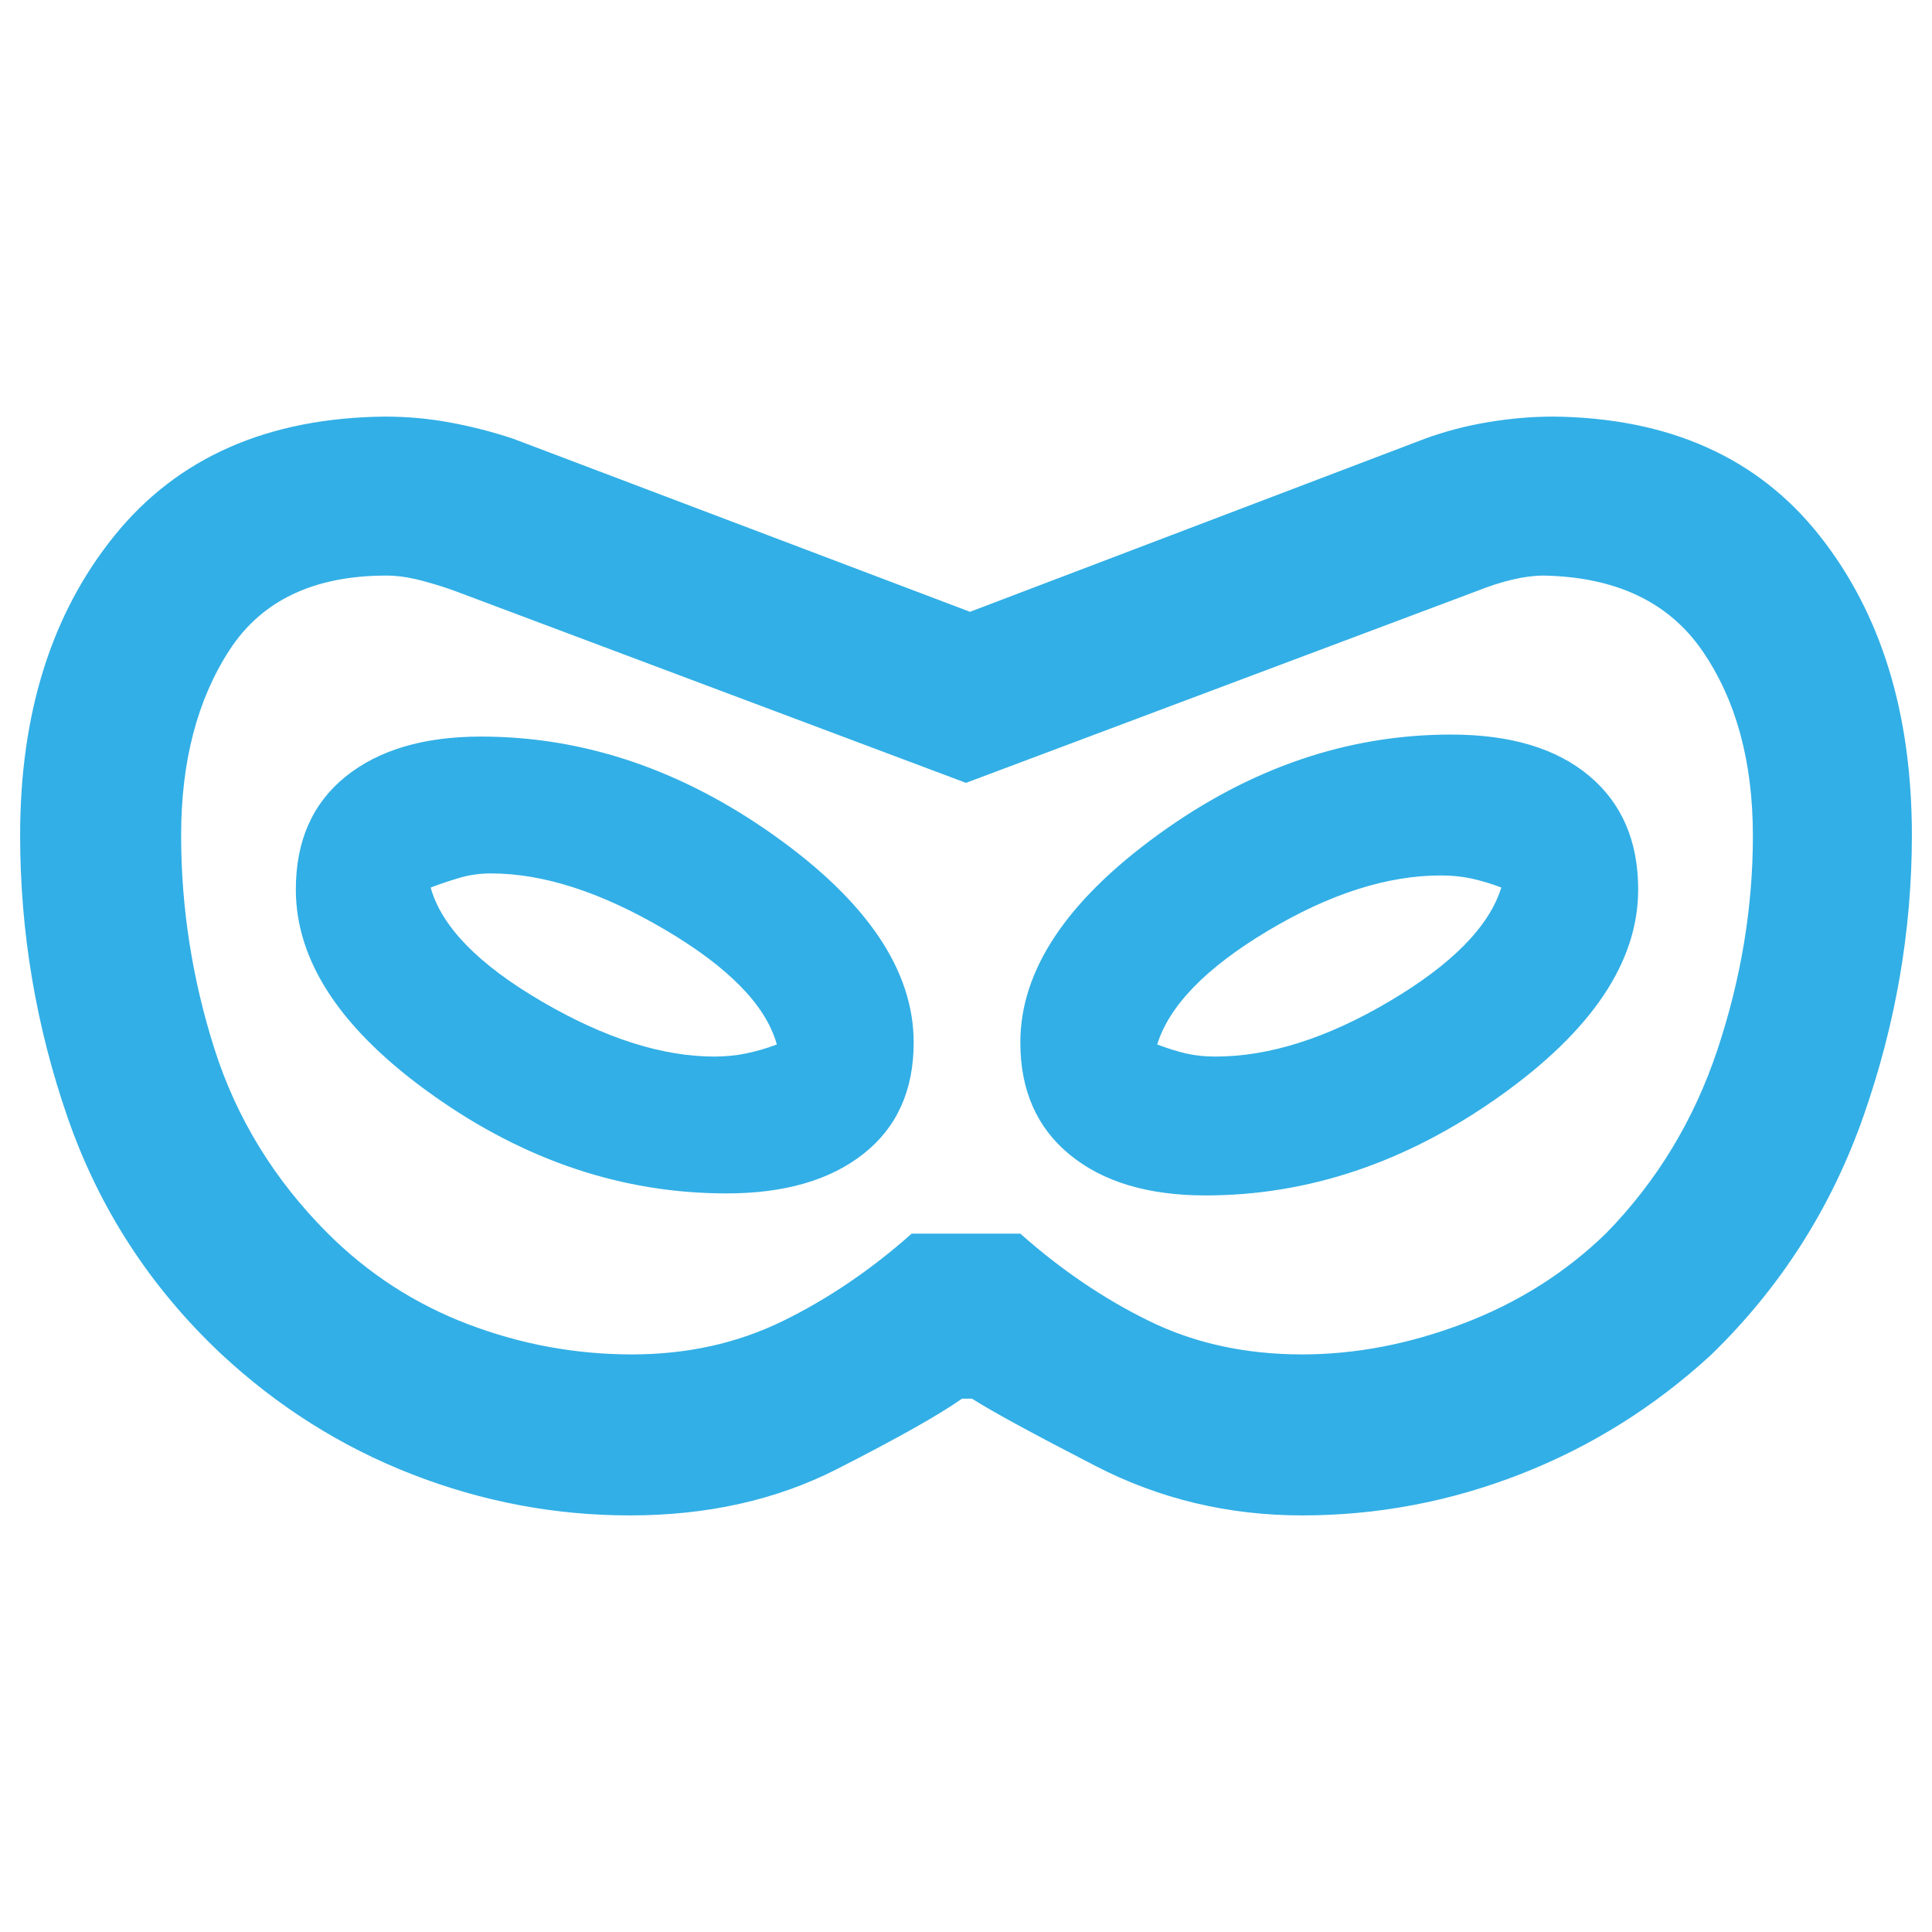 <svg xmlns="http://www.w3.org/2000/svg" height="48" viewBox="0 -960 960 960" width="48"><path fill="rgb(50, 175, 230)" d="M313-207q-55.87 0-108.44-20.5Q152-248 109.87-287.25 57-337 33.5-405 10-473 10-545q0-91 47-149t134-59q17 0 33 3t31 8l227 86 226-86q15-5.5 31.54-8.25T772-753q86 1 132 59t46 149q0 70.9-24 139.45-24 68.55-75.87 118.86Q808-248 755.5-227.5 703-207 647-207q-55 0-102.5-24.5T483-265h-5q-17 12-62.16 35-45.17 23-102.84 23Zm1-80q41 0 74.8-16.5Q422.59-320 453-347h54q30.41 27 64.2 43.5Q605-287 647-287q39.95 0 80.48-15.5Q768-318 798-347.13q38-38.87 55.5-91.61T871-544.68q0-55.32-25.04-91.82Q820.92-673 767-674q-14 0-34 8l-253 95-253-95q-8-3-17.5-5.5T192-674q-53.92 0-77.96 37Q90-600 90-544.91 90-491 106.5-439t56.5 92q30.15 30 69.58 45Q272-287 314-287Zm47-80q43.13 0 68.06-19.67Q454-406.34 454-442q0-53.58-69.22-102.79Q315.57-594 239-594q-42.66 0-67.33 19.94Q147-554.13 147-518q0 54 68.5 102.5T361-367Zm-6-68q-39 0-86-27.5T214-519q8-3 15-5t15-2q39 0 86.5 28t55.5 57q-8 3-15.5 4.5T355-435Zm244 69q76.57 0 145.78-49Q814-464 814-518q0-36.16-24.46-56.58T721-595q-77 0-145.5 49.71Q507-495.59 507-442q0 35.7 24.67 55.85T599-366Zm5-69q-8 0-14.5-1.5T575-441q9-29 55-56.5t86-27.5q8 0 15 1.5t15 4.5q-9 29-55.5 56.5T604-435Zm-124-45Z"/></svg>
